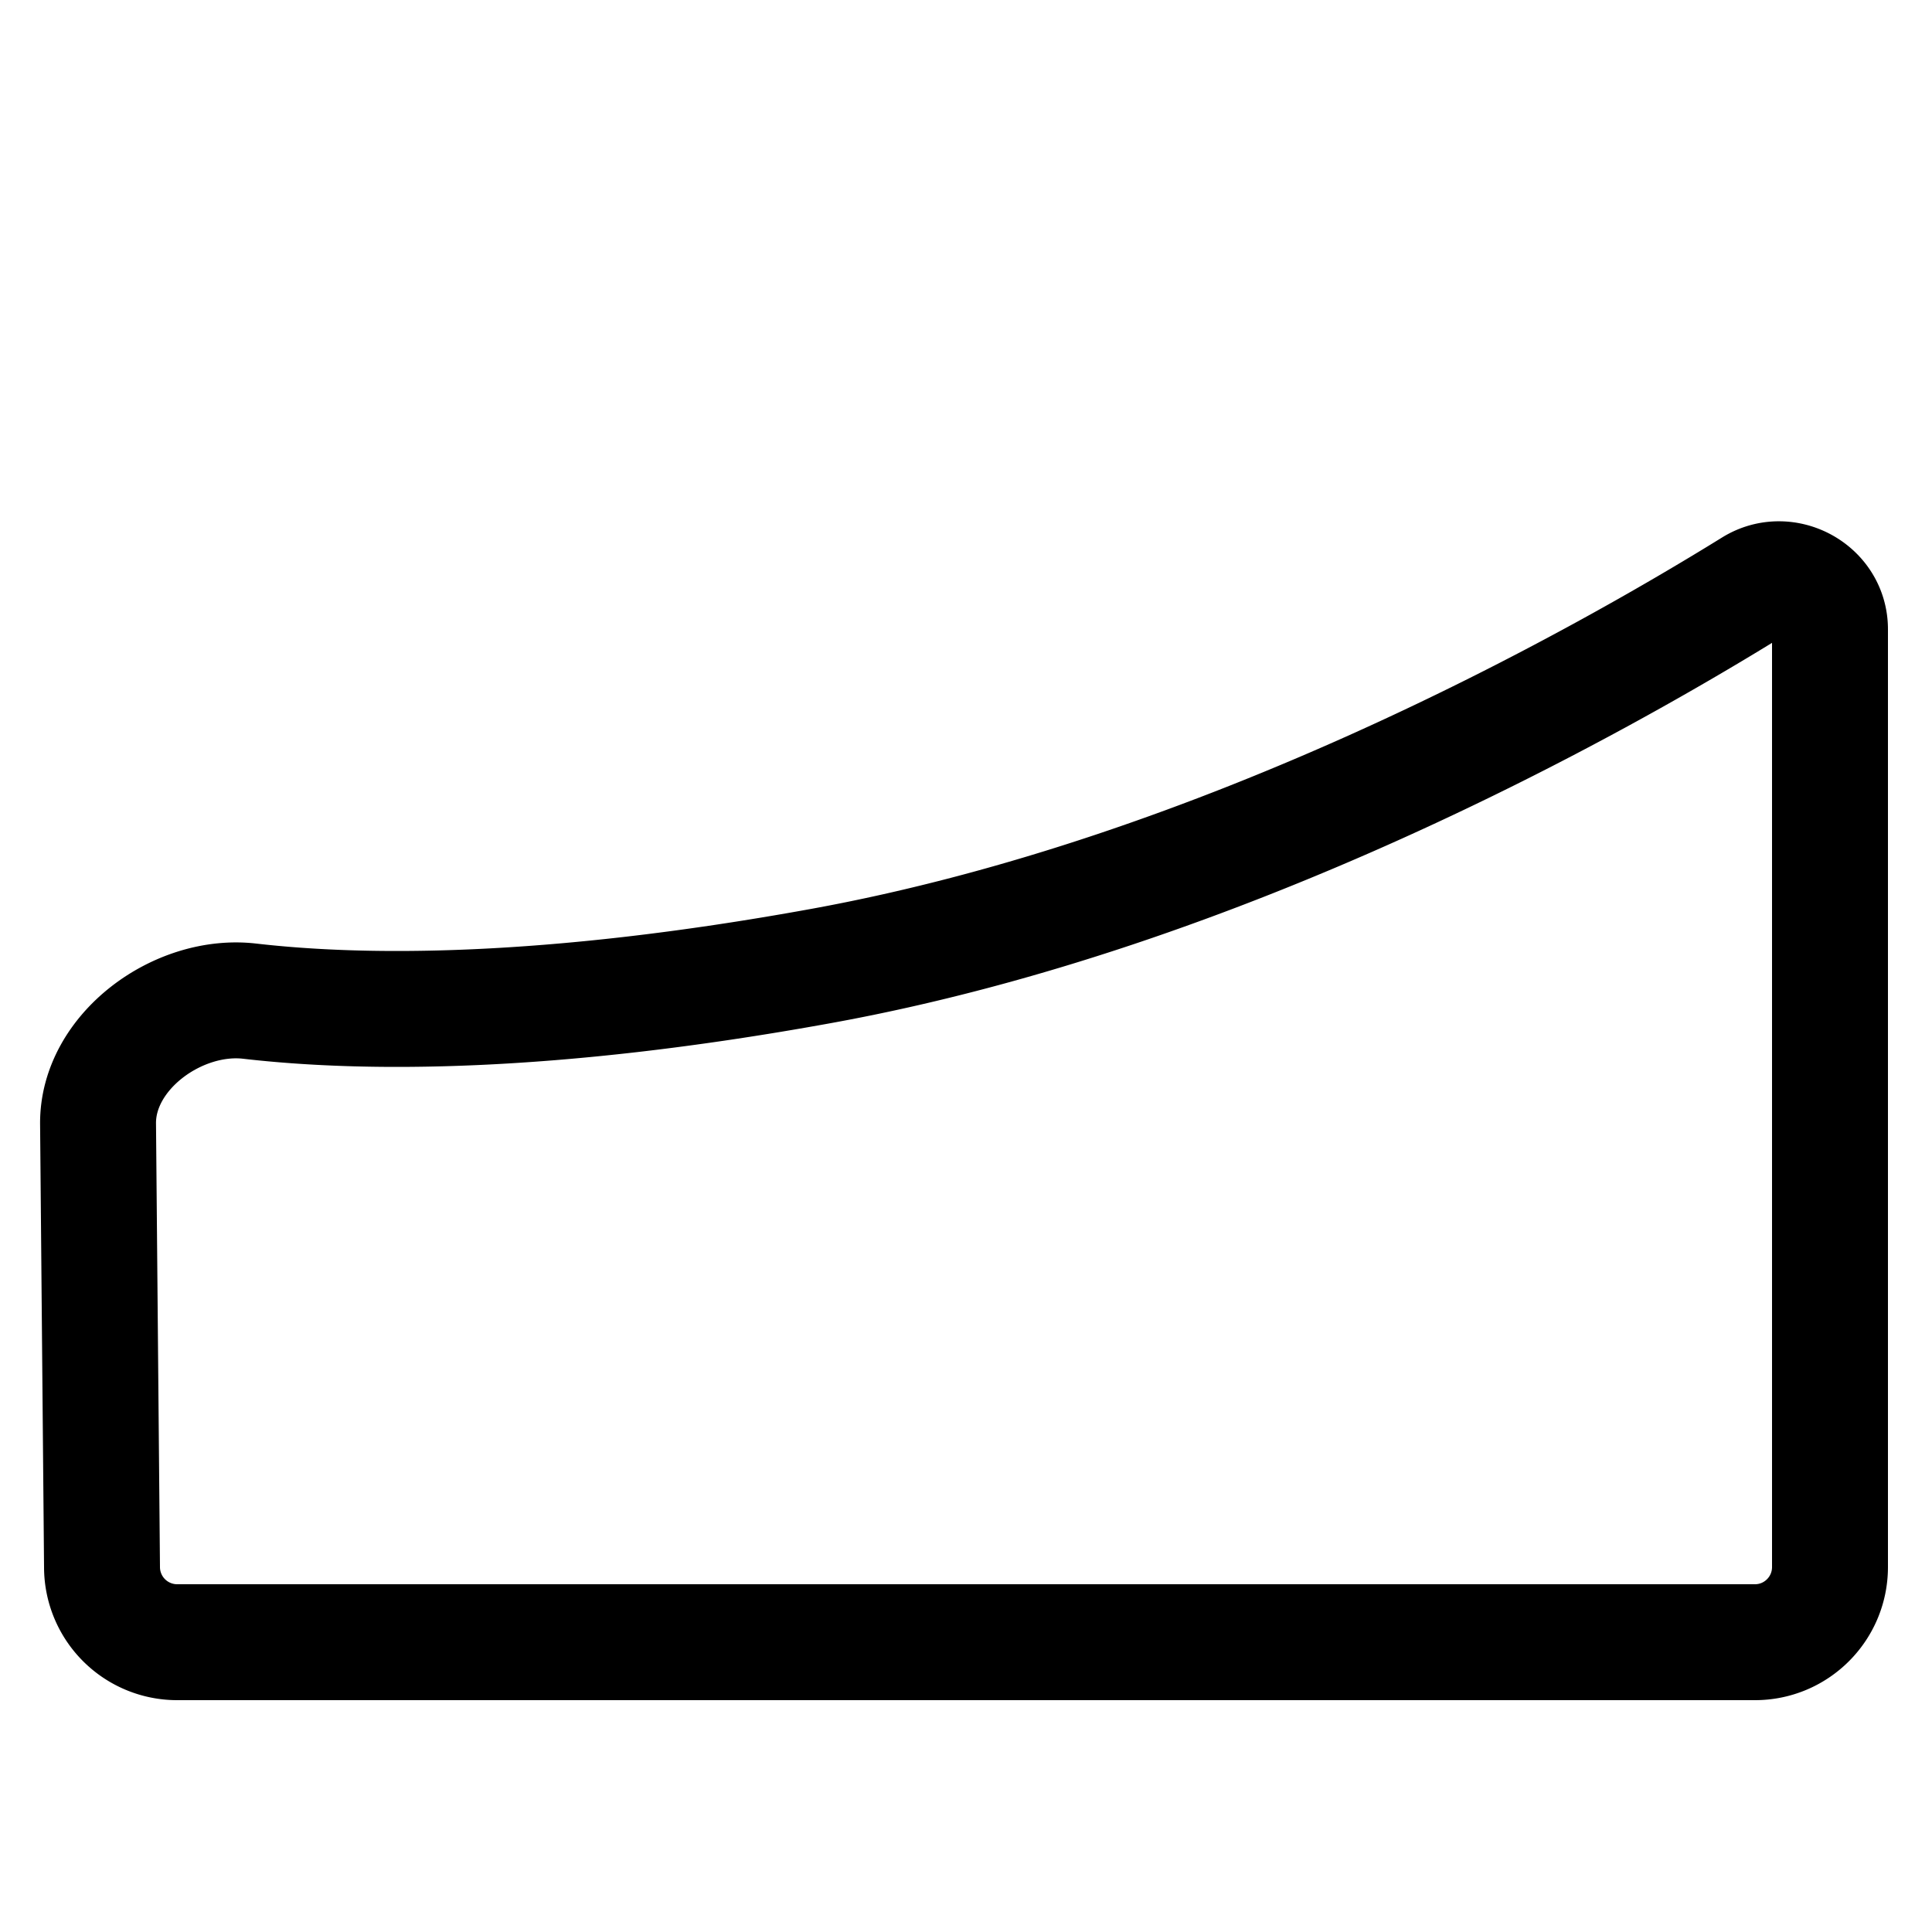 <svg viewBox="0 0 20 20" fill="none" xmlns="http://www.w3.org/2000/svg"><path d="M1.833 17a.778.778 0 0 1-.777-.778l-.041-4.588c-.007-.747.828-1.356 1.57-1.27 1.182.136 3.085.15 5.915-.364 4.173-.759 8.026-2.925 9.643-3.926.343-.212.801.035.801.44v9.708c0 .43-.348.778-.777.778H1.833z" stroke="#000" stroke-width="1.2" stroke-linecap="round" stroke-linejoin="round"/></svg>